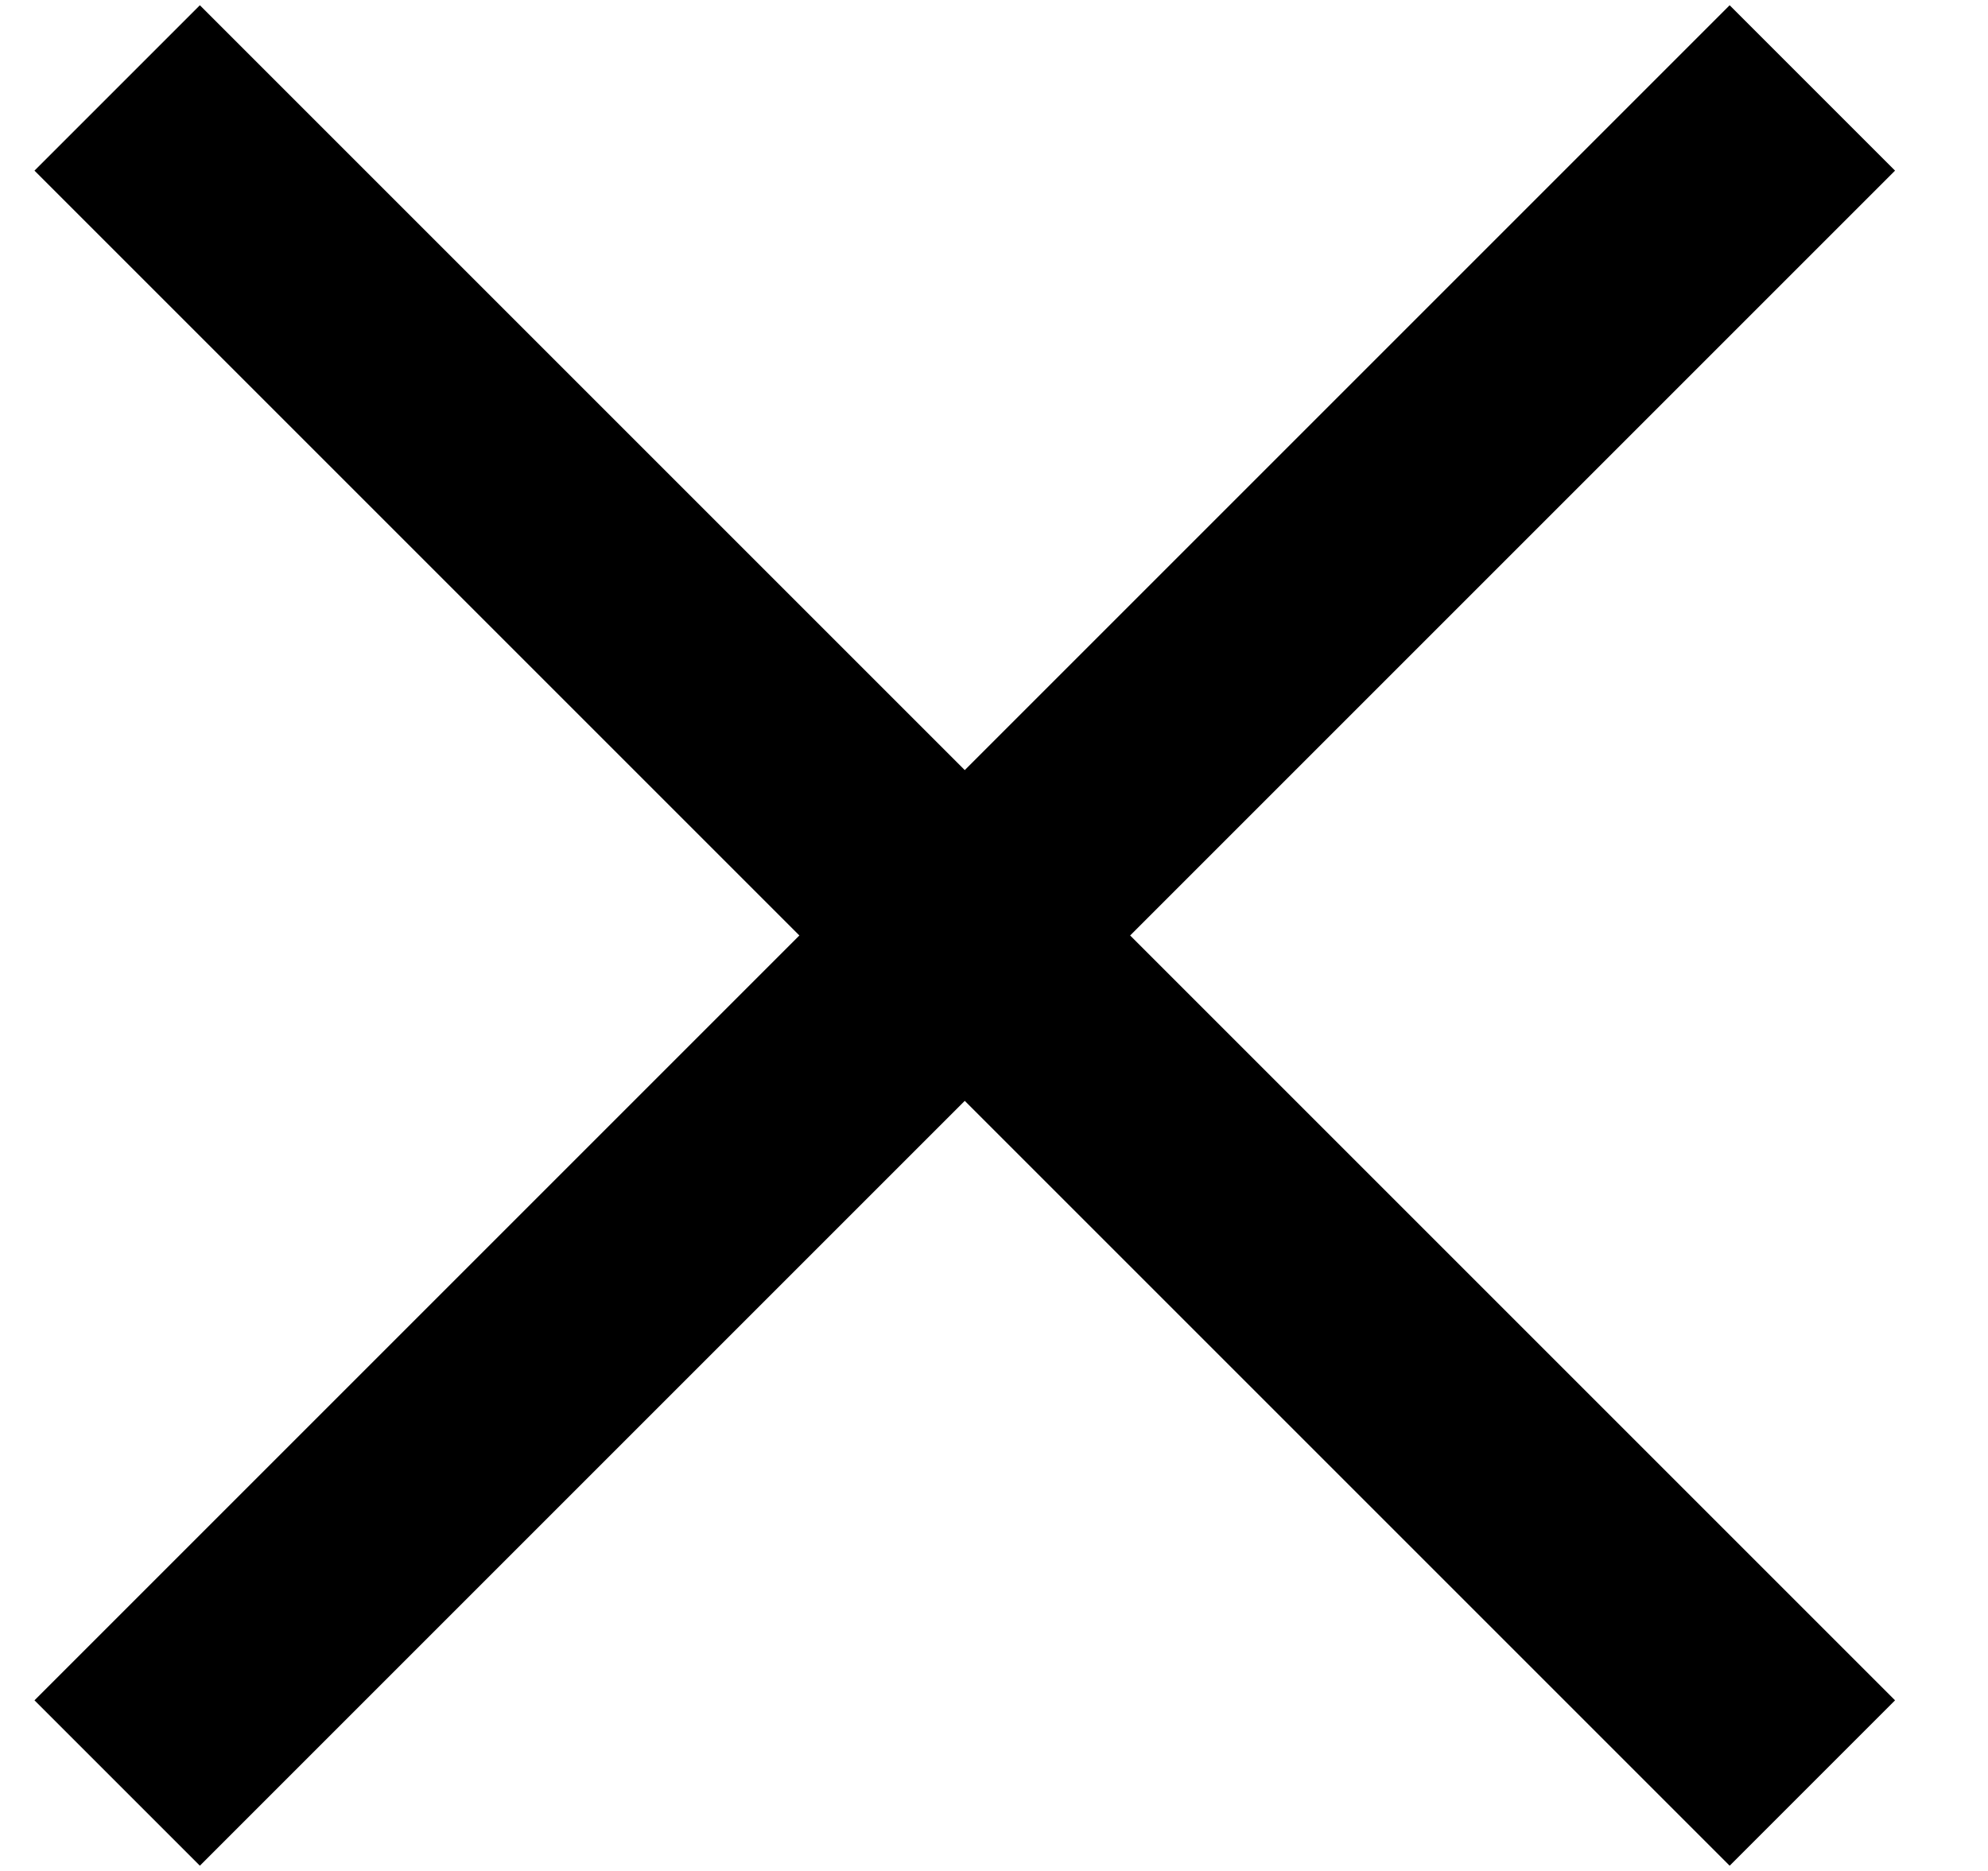 <!-- Generated by IcoMoon.io -->
<svg version="1.1" xmlns="http://www.w3.org/2000/svg" width="34" height="32" viewBox="0 0 34 32">
<title>cross</title>
<path fill="none" stroke-linejoin="miter" stroke-linecap="butt" stroke-miterlimit="4" stroke-width="4" stroke="#000" d="M2.004 30.496l28.992-28.992M30.996 30.496l-28.992-28.992"></path>
</svg>

